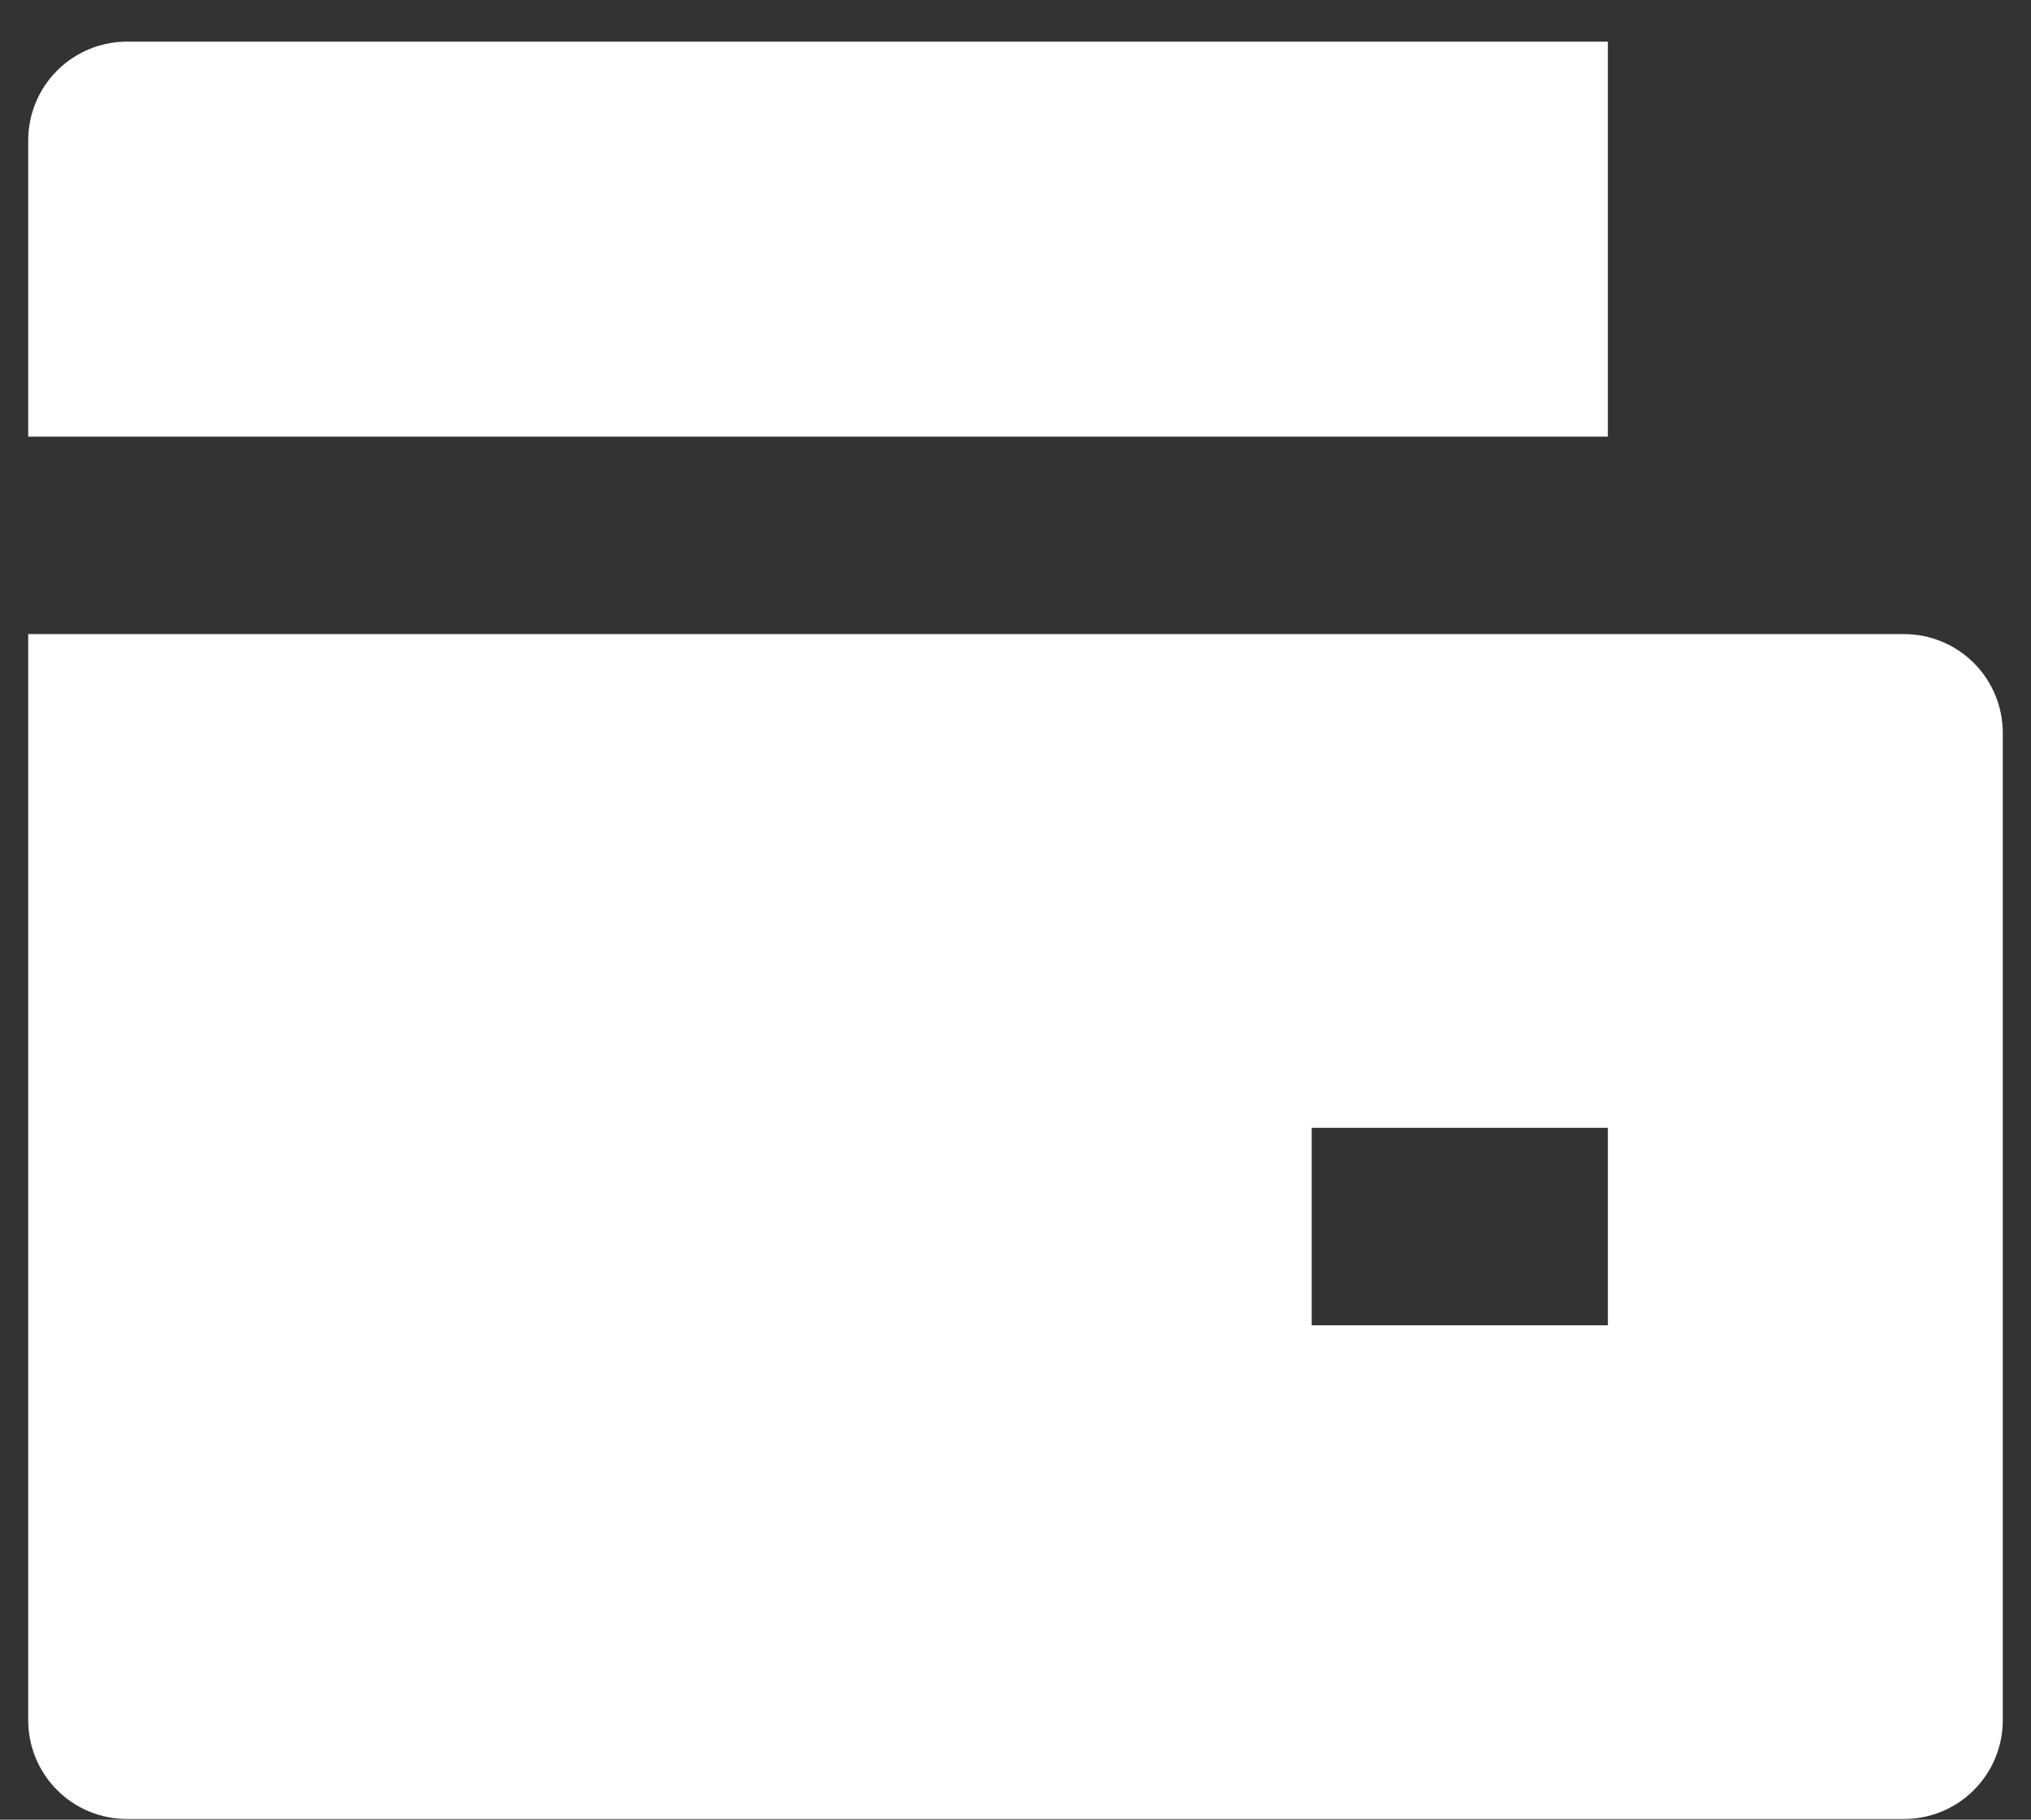 <svg width="48" height="43" viewBox="0 0 48 43" fill="none" xmlns="http://www.w3.org/2000/svg">
<rect x="0" y="0" width="48" height="43" fill="#333333" stroke="none"/>
<path d="M0.667 14.984H45C45.619 14.984 46.212 15.23 46.65 15.668C47.087 16.105 47.333 16.699 47.333 17.318V40.651C47.333 41.27 47.087 41.863 46.65 42.301C46.212 42.739 45.619 42.984 45 42.984H3C2.381 42.984 1.788 42.739 1.35 42.301C0.912 41.863 0.667 41.27 0.667 40.651V14.984ZM3 0.984H38V10.318H0.667V3.318C0.667 2.699 0.912 2.105 1.35 1.668C1.788 1.23 2.381 0.984 3 0.984ZM31 26.651V31.318H38V26.651H31Z" fill="white"/>
</svg>
